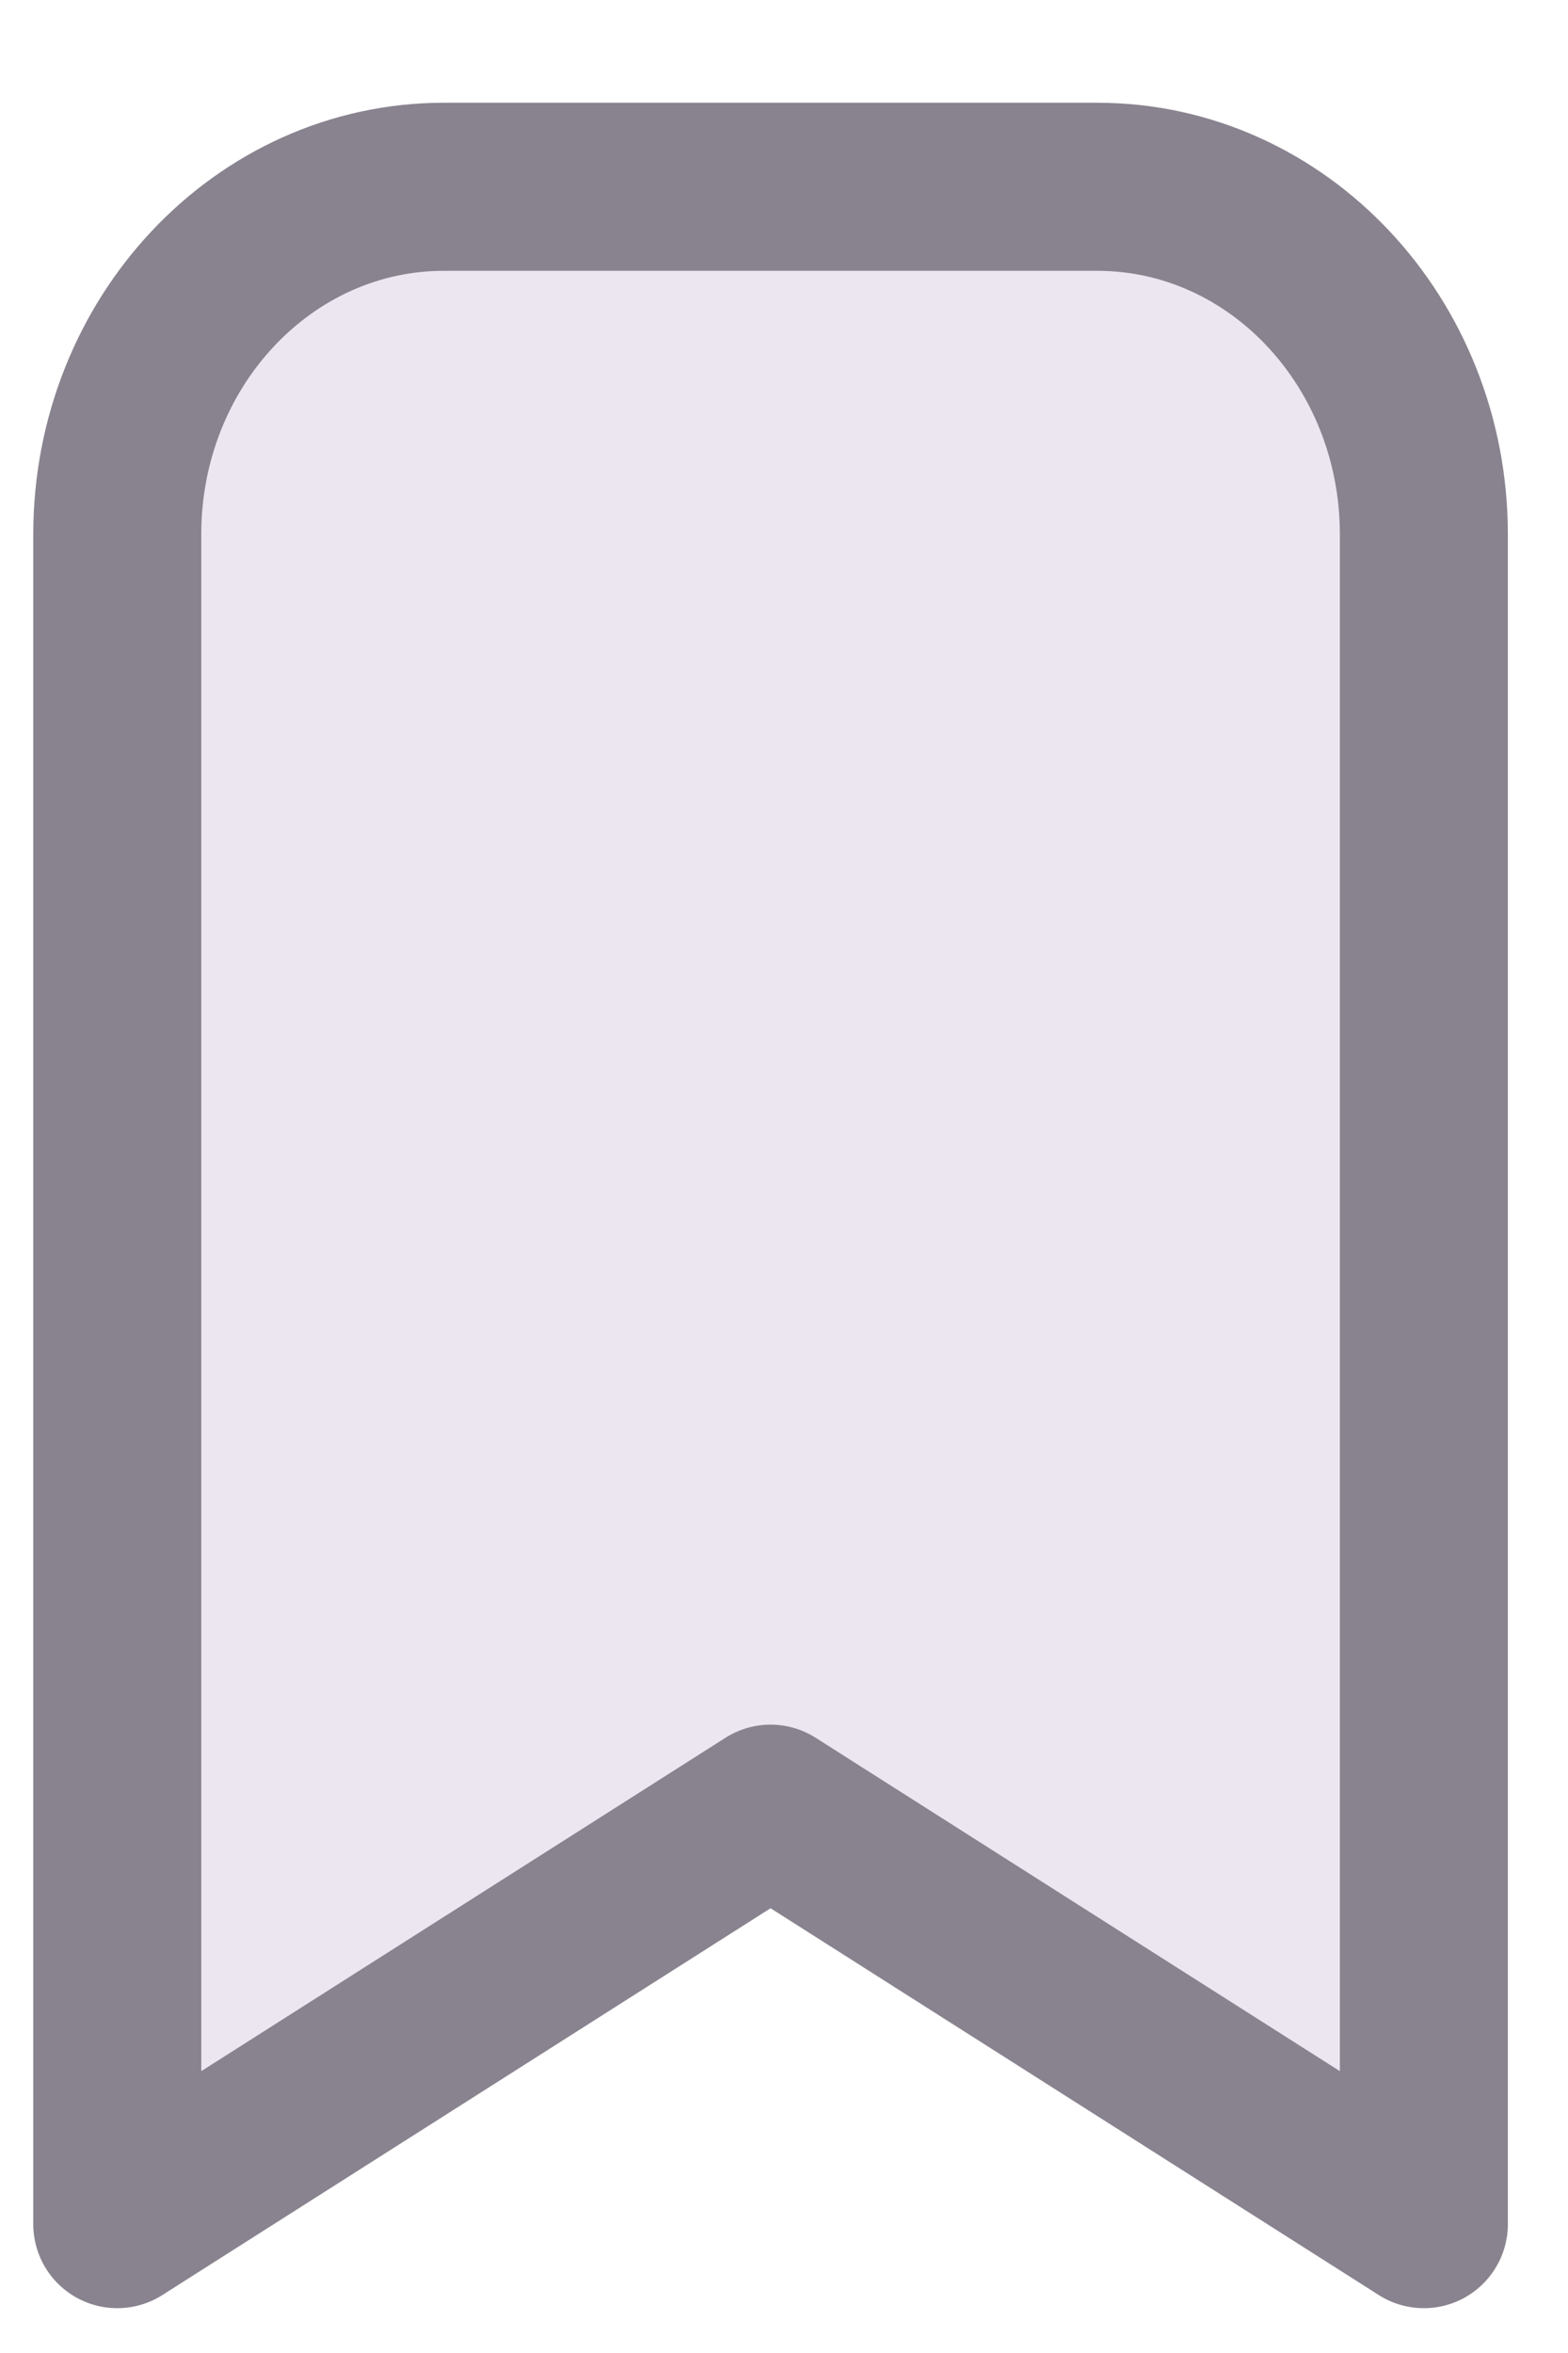 <svg width="14" height="21" viewBox="0 0 14 21" fill="none" xmlns="http://www.w3.org/2000/svg">
<path d="M12.713 4.769V19.85L6.88 16.142L1.047 19.85V4.769C1.047 3.056 2.353 1.667 3.963 1.667H9.797C11.408 1.667 12.713 3.056 12.713 4.769Z" fill="#EBE6F0" stroke="#89838F" stroke-width="1.5" stroke-linecap="round" stroke-linejoin="round"/>
</svg>
